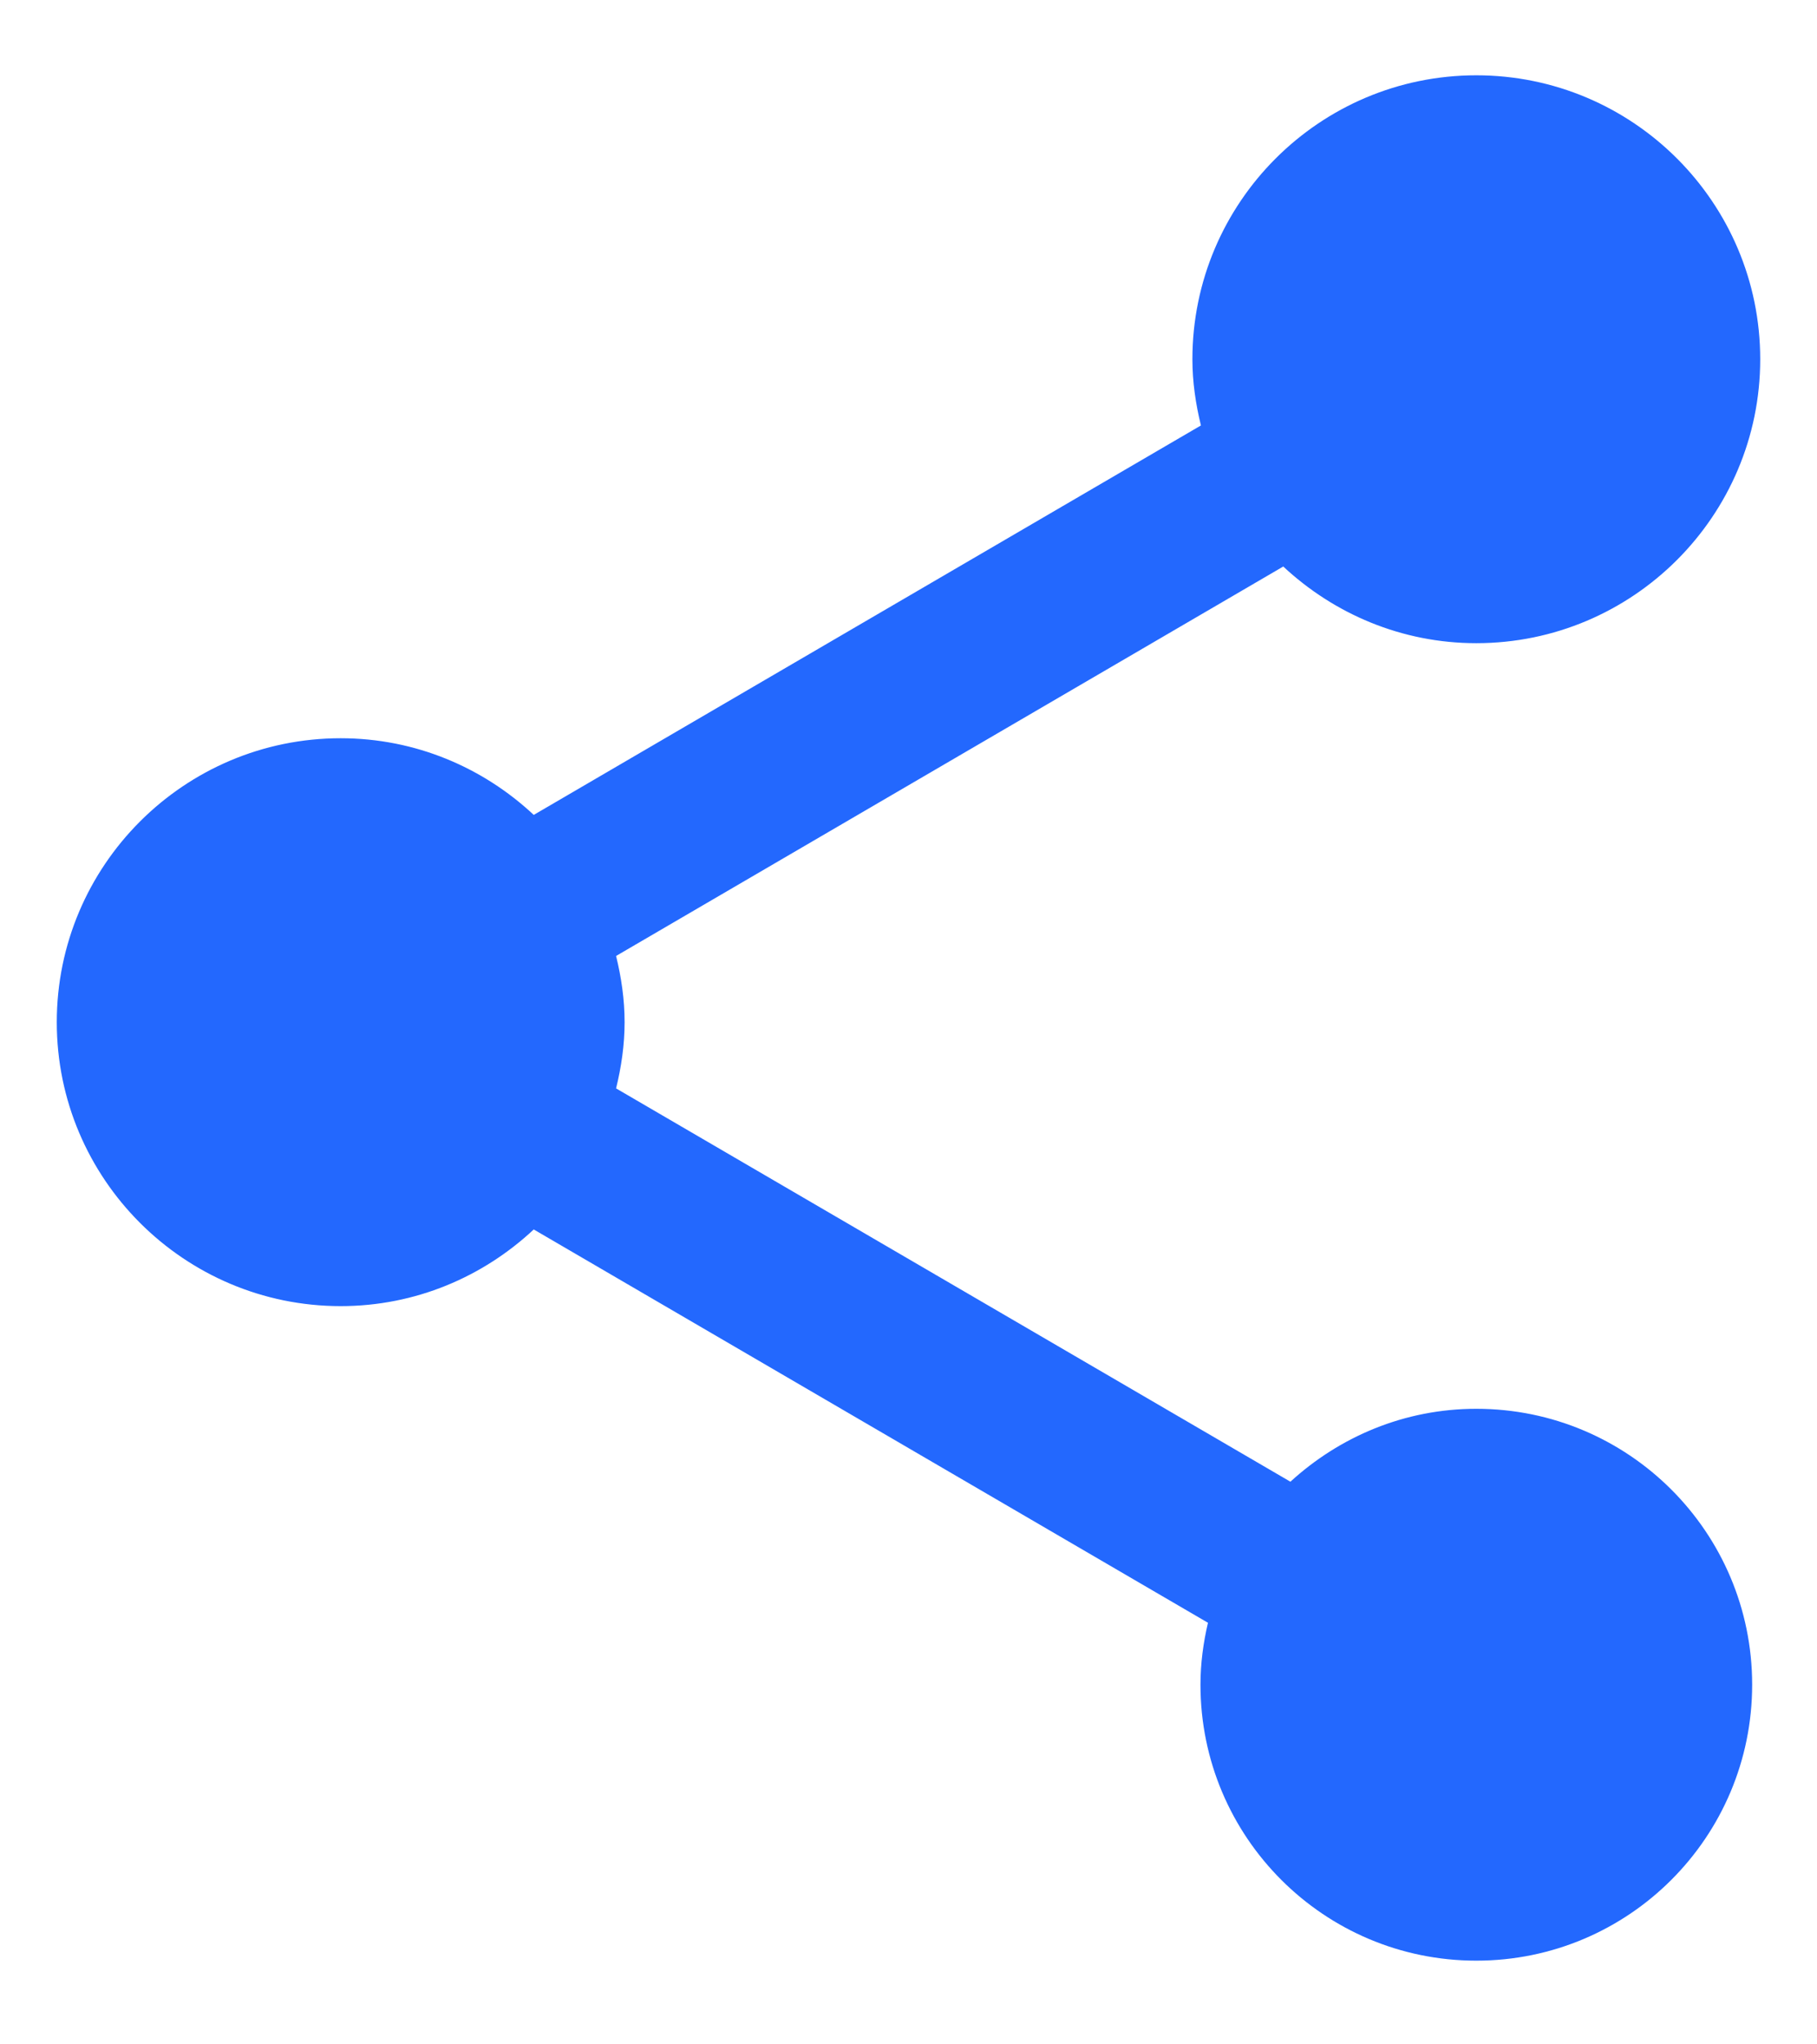 <svg width="16" height="18" viewBox="0 0 16 18" fill="none" xmlns="http://www.w3.org/2000/svg">
<path d="M13 12.404C12.367 12.404 11.796 12.65 11.363 13.046L5.425 9.583C5.471 9.396 5.5 9.2 5.5 9C5.5 8.8 5.471 8.604 5.425 8.417L11.3 4.988C11.746 5.404 12.342 5.663 13 5.663C14.379 5.663 15.5 4.542 15.5 3.163C15.5 1.783 14.379 0.663 13 0.663C11.621 0.663 10.5 1.783 10.5 3.163C10.5 3.363 10.529 3.558 10.575 3.746L4.7 7.175C4.254 6.758 3.658 6.5 3 6.5C1.621 6.5 0.5 7.621 0.5 9C0.5 10.379 1.621 11.5 3 11.5C3.658 11.5 4.254 11.242 4.7 10.825L10.637 14.288C10.596 14.463 10.571 14.646 10.571 14.833C10.571 16.175 11.658 17.263 13 17.263C14.342 17.263 15.429 16.175 15.429 14.833C15.429 13.492 14.342 12.404 13 12.404Z" fill="#2368FE"/>
</svg>
